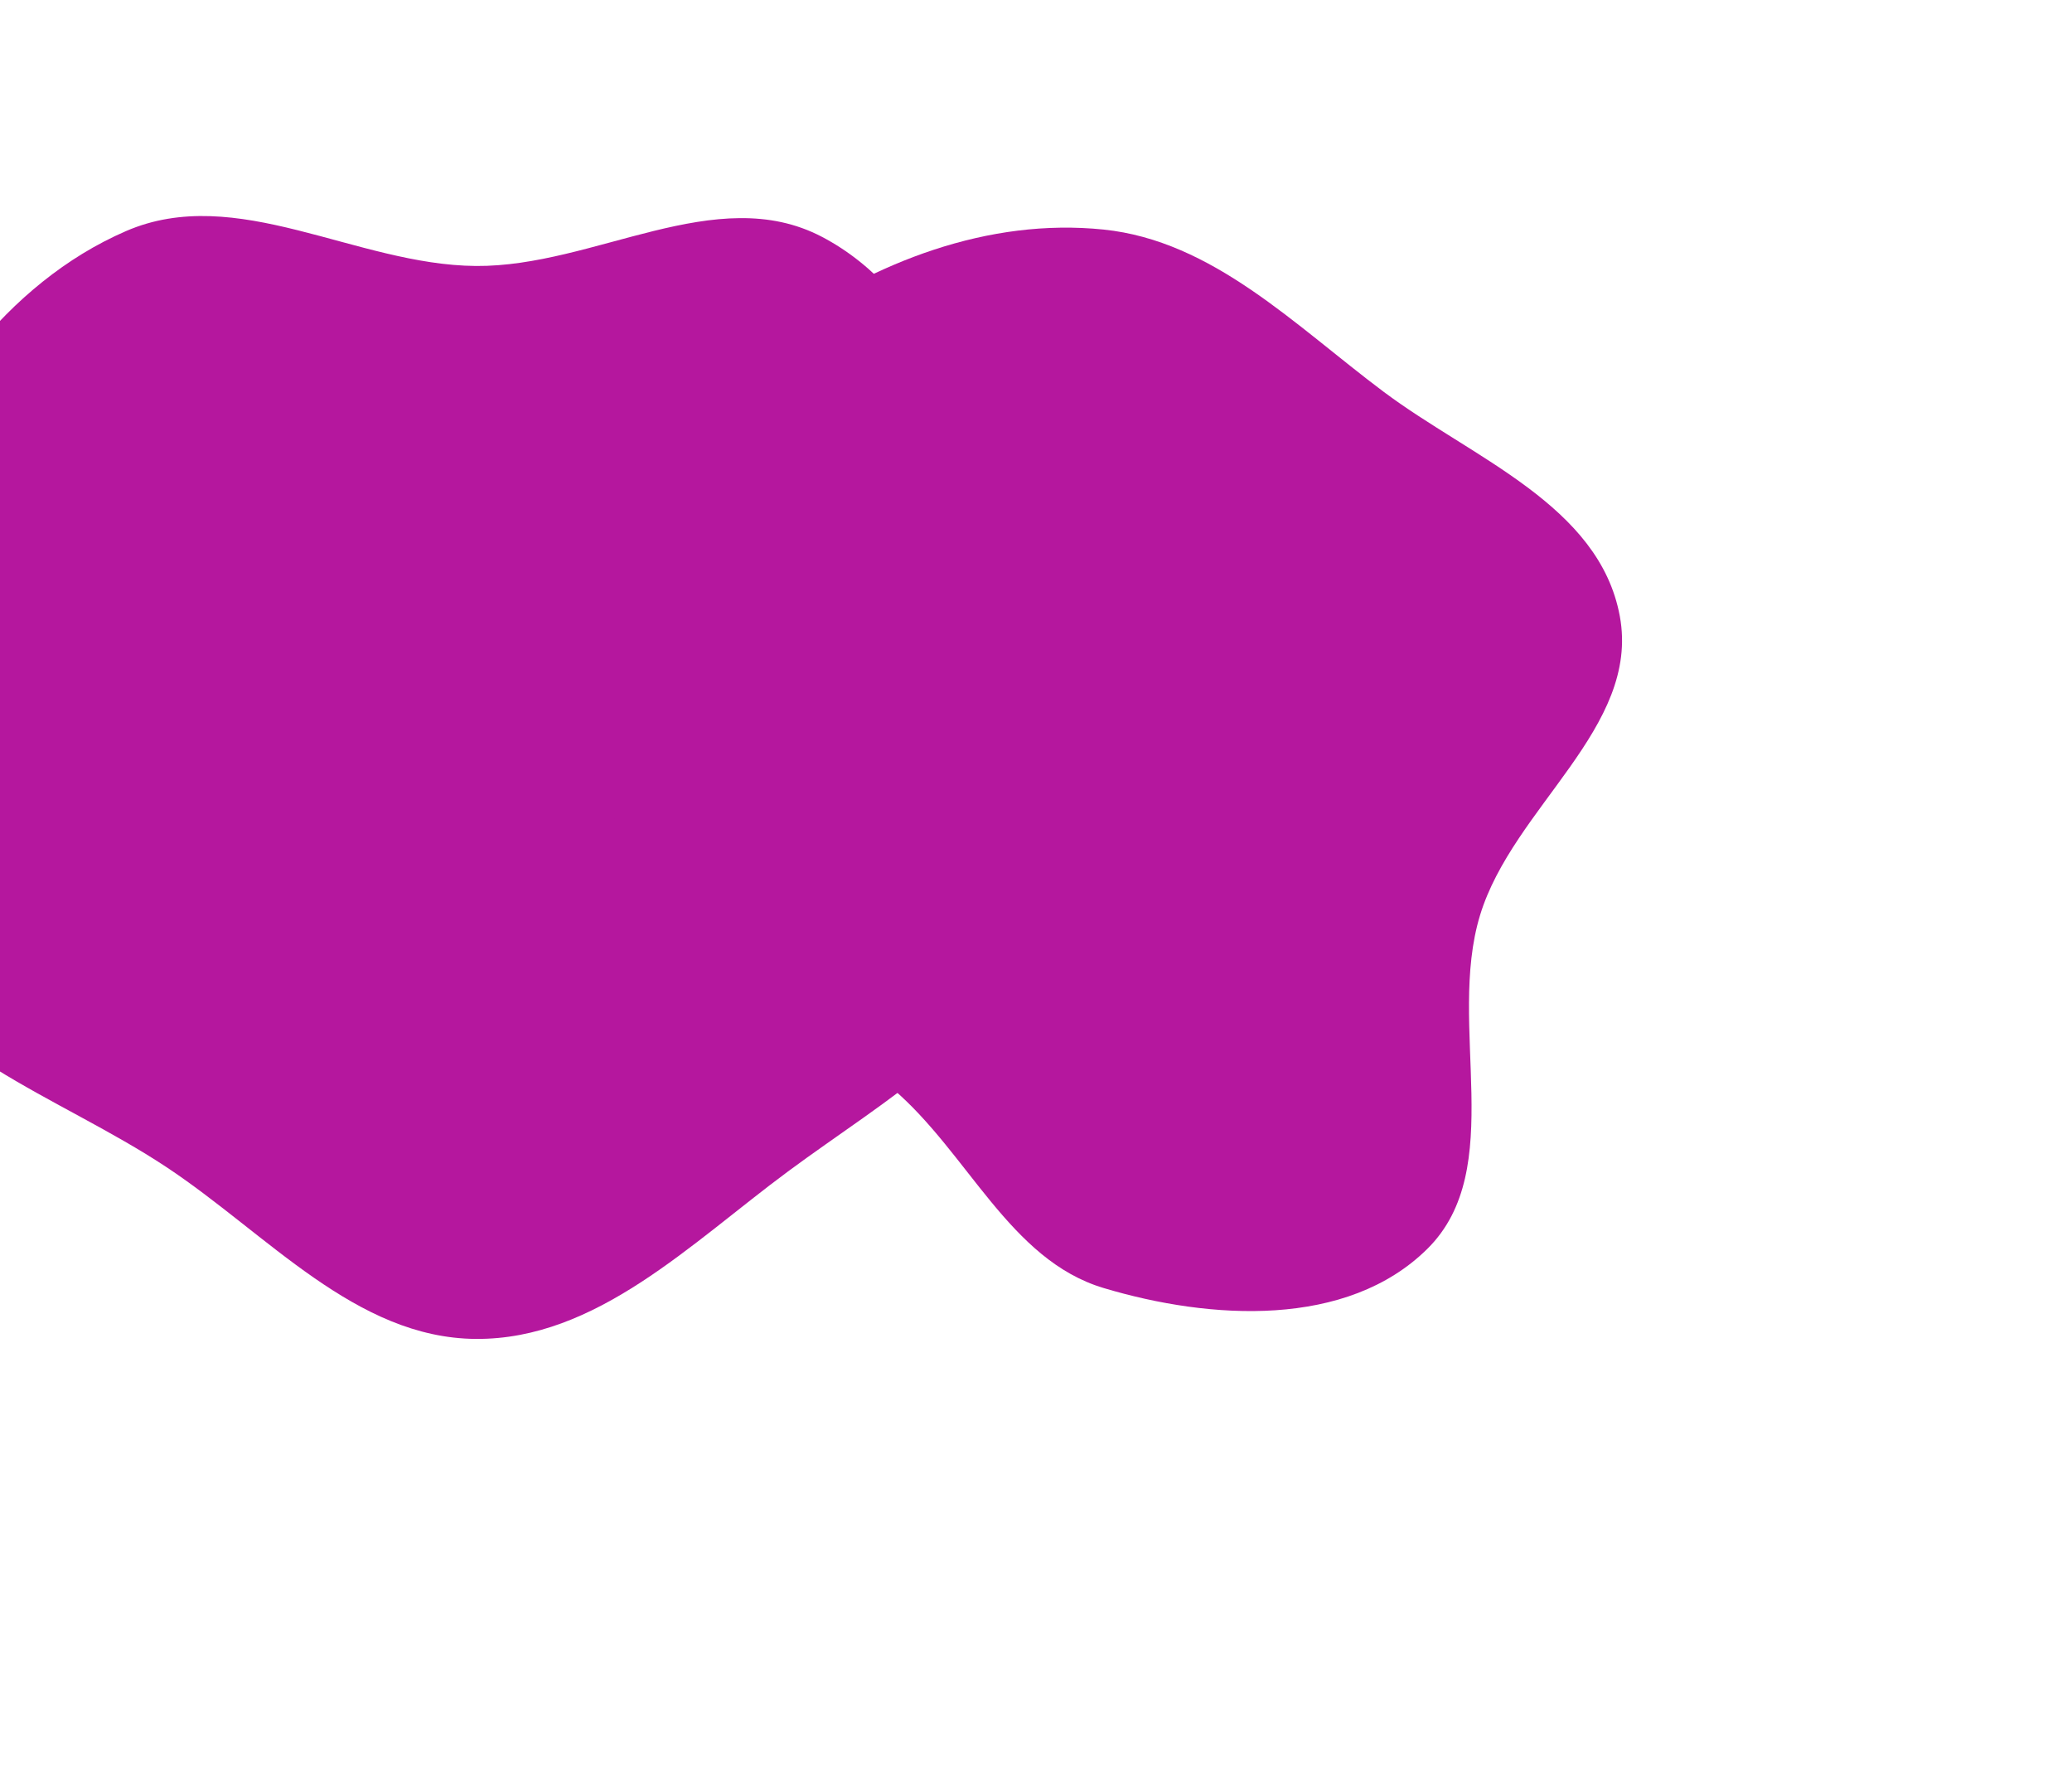 <svg width="921" height="795" viewBox="0 0 921 795" fill="none" xmlns="http://www.w3.org/2000/svg">
<g filter="url(#filter0_f)">
<path fill-rule="evenodd" clip-rule="evenodd" d="M211.522 594.998C264.979 595.357 306.879 552.674 350.316 520.538C394.053 488.18 445.24 460.156 464.072 408.152C483.239 355.225 468.143 296.936 450.684 243.384C433.385 190.324 413.715 130.561 365.313 105.224C318.297 80.614 264.245 118.624 211.522 118.196C158.122 117.763 105.182 81.352 55.961 102.712C2.664 125.842 -34.684 178.412 -55.465 234.061C-76.984 291.682 -85.98 358.793 -60.547 414.692C-36.138 468.34 25.694 486.646 74.034 518.683C118.917 548.428 158.172 594.64 211.522 594.998Z" fill="#B5179E"/>
</g>
<g filter="url(#filter1_f)">
<path fill-rule="evenodd" clip-rule="evenodd" d="M490.513 102.01C539.061 107.011 575.533 144.532 615.008 174.09C654.487 203.651 710.911 224.439 720.011 273.855C729.133 323.388 672.498 358.665 657.859 406.771C642.962 455.72 670.368 519.432 634.466 554.959C598.738 590.313 538.072 586.611 490.513 572.369C448.773 559.869 430.263 512.285 396.739 483.767C366.287 457.864 326.103 446.748 303.56 413.338C274.949 370.934 245.18 322.254 253.383 271.3C261.93 218.205 303.603 177.078 346.526 146.435C388.745 116.294 439.411 96.747 490.513 102.01Z" fill="#B5179E"/>
</g>
<defs>
<filter id="filter0_f" x="-276" y="-104" width="949" height="899" filterUnits="userSpaceOnUse" color-interpolation-filters="sRGB">
<feFlood flood-opacity="0" result="BackgroundImageFix"/>
<feBlend mode="normal" in="SourceGraphic" in2="BackgroundImageFix" result="shape"/>
<feGaussianBlur stdDeviation="100" result="effect1_foregroundBlur"/>
</filter>
<filter id="filter1_f" x="52" y="-98.845" width="869" height="881.473" filterUnits="userSpaceOnUse" color-interpolation-filters="sRGB">
<feFlood flood-opacity="0" result="BackgroundImageFix"/>
<feBlend mode="normal" in="SourceGraphic" in2="BackgroundImageFix" result="shape"/>
<feGaussianBlur stdDeviation="100" result="effect1_foregroundBlur"/>
</filter>
</defs>
</svg>
